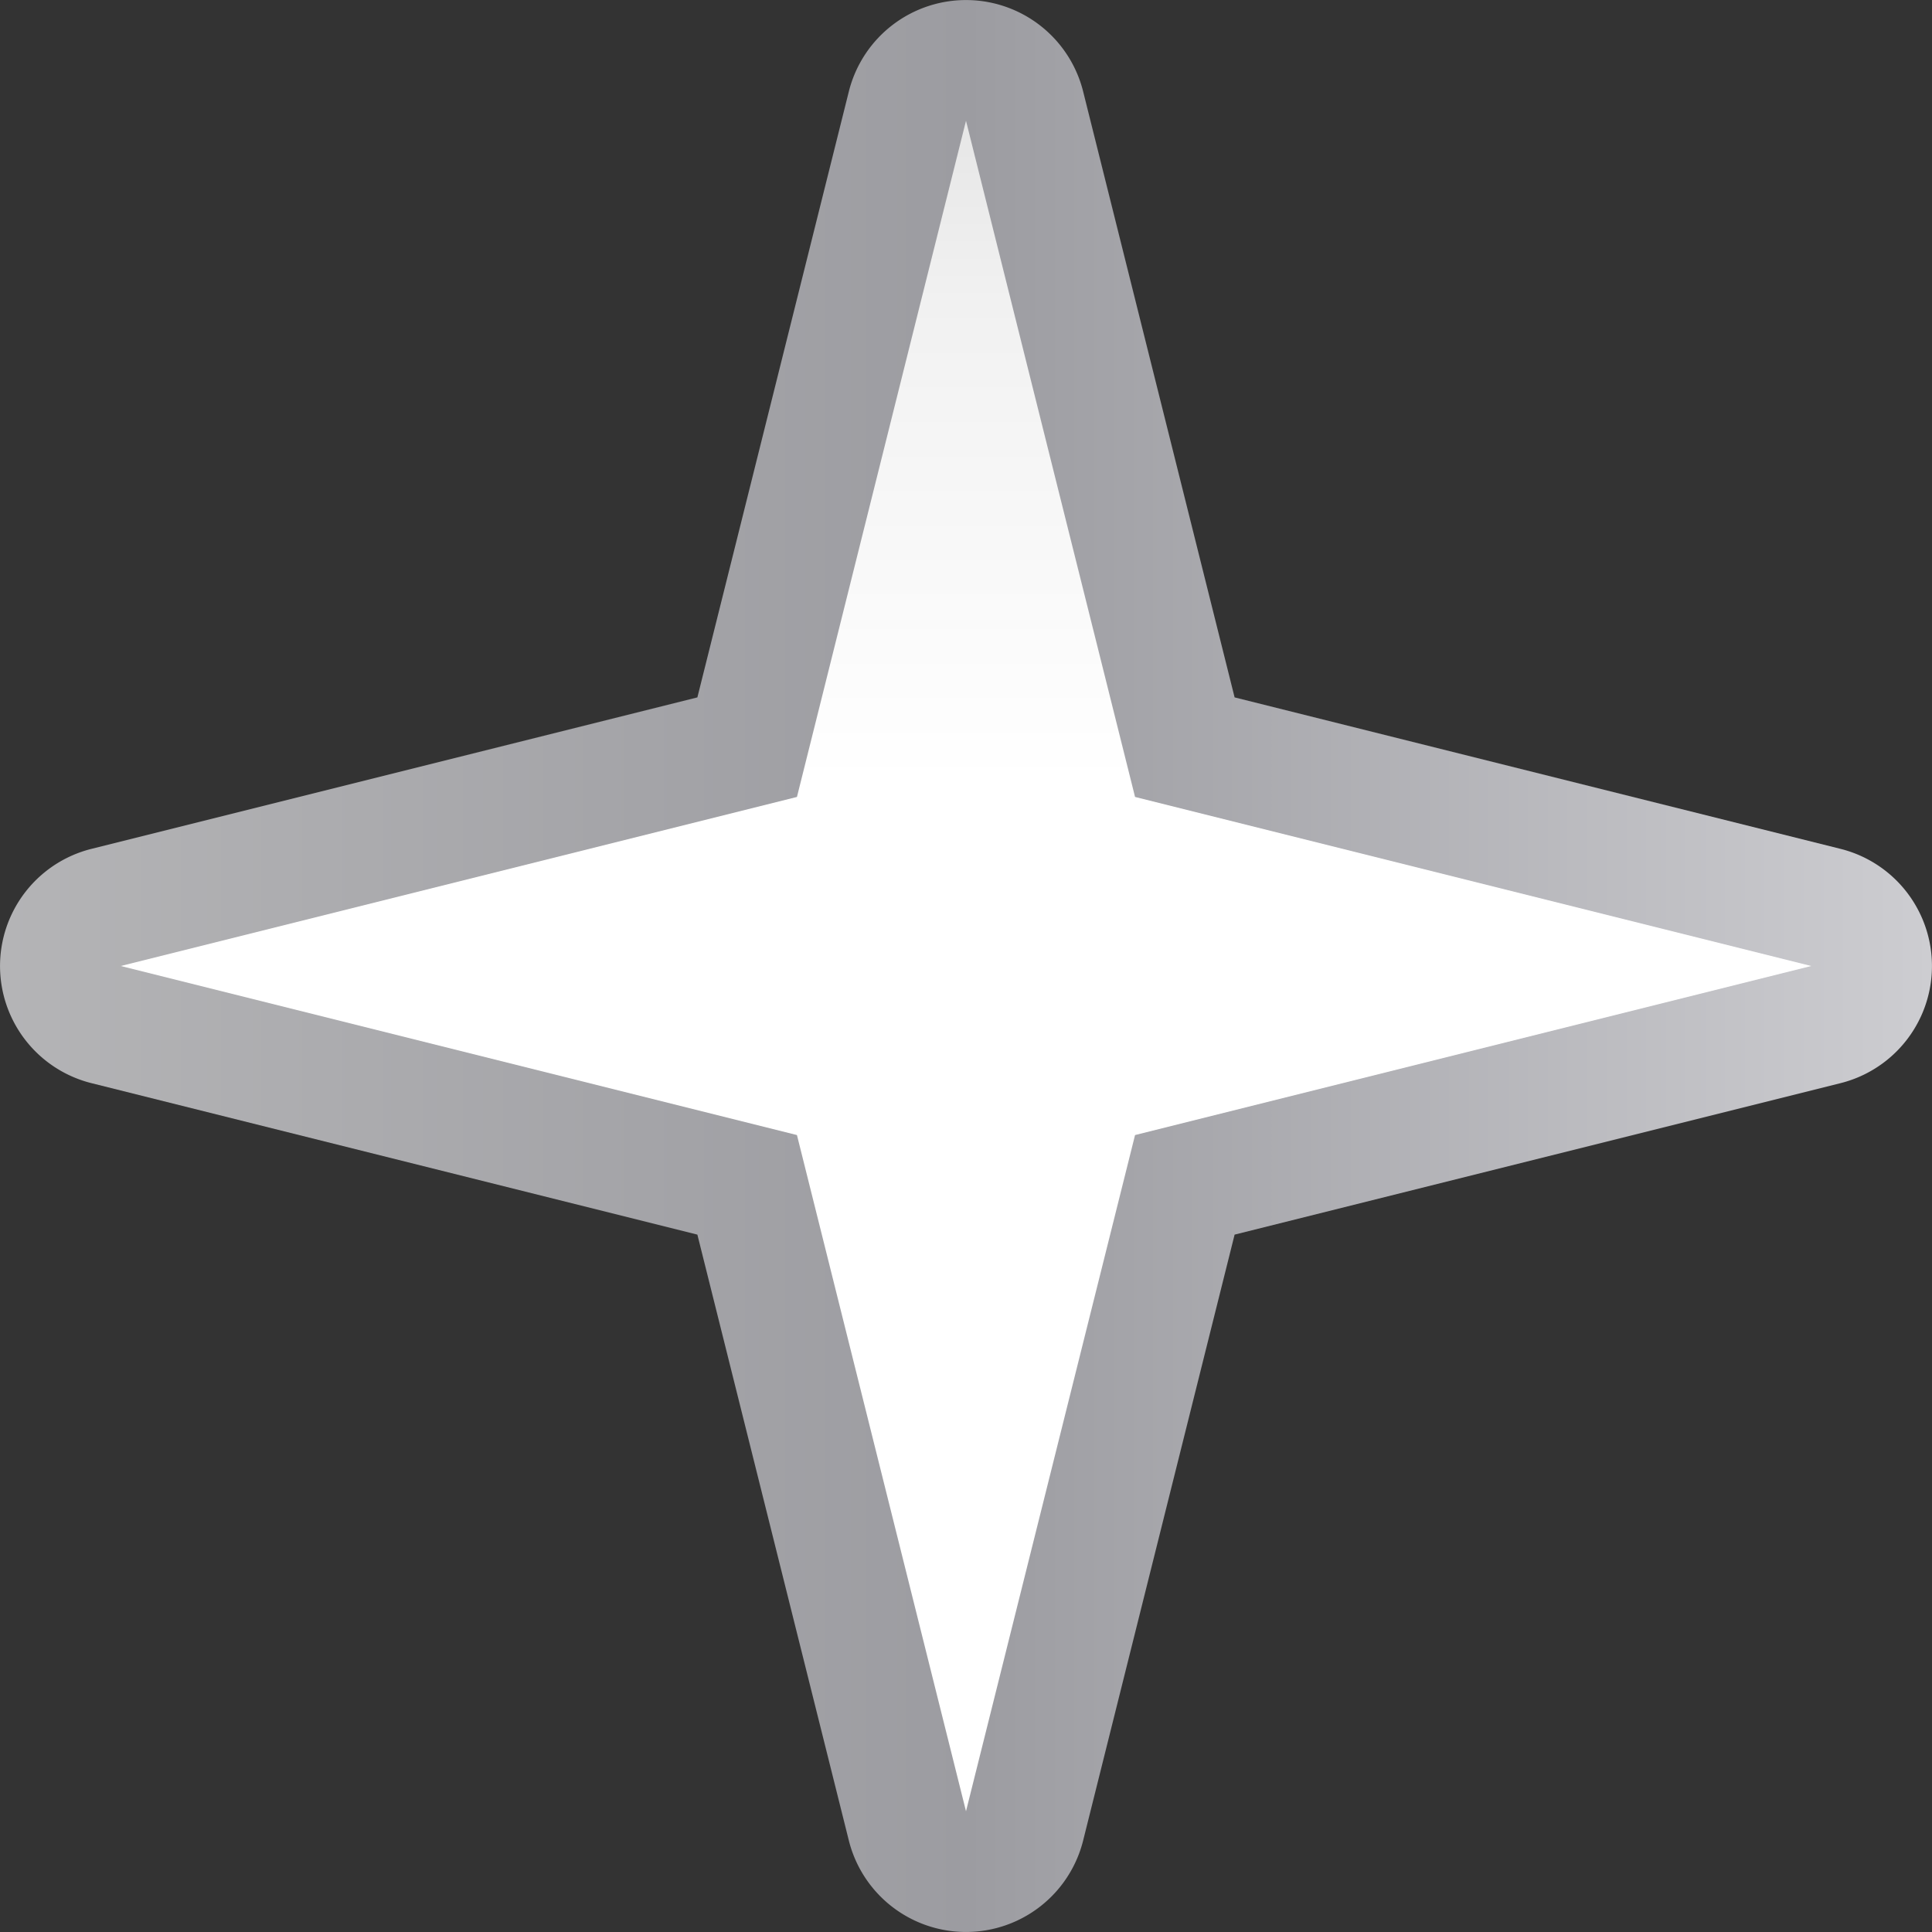 <svg height="16" viewBox="0 0 16 16" width="16" xmlns="http://www.w3.org/2000/svg" xmlns:xlink="http://www.w3.org/1999/xlink"><rect x="0" y="0" width="16" height="16" fill="#333333" stroke="none"/><linearGradient id="a" gradientUnits="userSpaceOnUse" x1=".001" x2="127.999" y1="64.001" y2="64.001"><stop offset="0" stop-color="#b4b4b6"/><stop offset=".5" stop-color="#9c9ca1"/><stop offset="1" stop-color="#cdcdd1"/></linearGradient><linearGradient id="b" gradientUnits="userSpaceOnUse" x1="64" x2="64" y1="128" y2="0"><stop offset="0" stop-color="#fff"/><stop offset=".594" stop-color="#fff"/><stop offset=".844" stop-color="#f1f1f1"/><stop offset=".906" stop-color="#eaeaea"/><stop offset="1" stop-color="#dfdfdf"/></linearGradient><g transform="matrix(.125 0 0 .125 0 -0)"><path d="m64.203.006a8.001 8.001 0 0 0 -7.965 6.055l-10.035 40.143-40.143 10.035a8.001 8.001 0 0 0 0 15.523l40.143 10.035 10.035 40.143a8.001 8.001 0 0 0 15.523 0l10.035-40.143 40.143-10.035a8.001 8.001 0 0 0 0-15.523l-40.143-10.035-10.035-40.143a8.001 8.001 0 0 0 -7.559-6.055z" fill="url(#a)"/><path d="m64 120-11.2-44.8-44.8-11.2 44.8-11.2 11.2-44.8 11.2 44.8 44.8 11.2-44.8 11.2z" fill="url(#b)"/></g></svg>